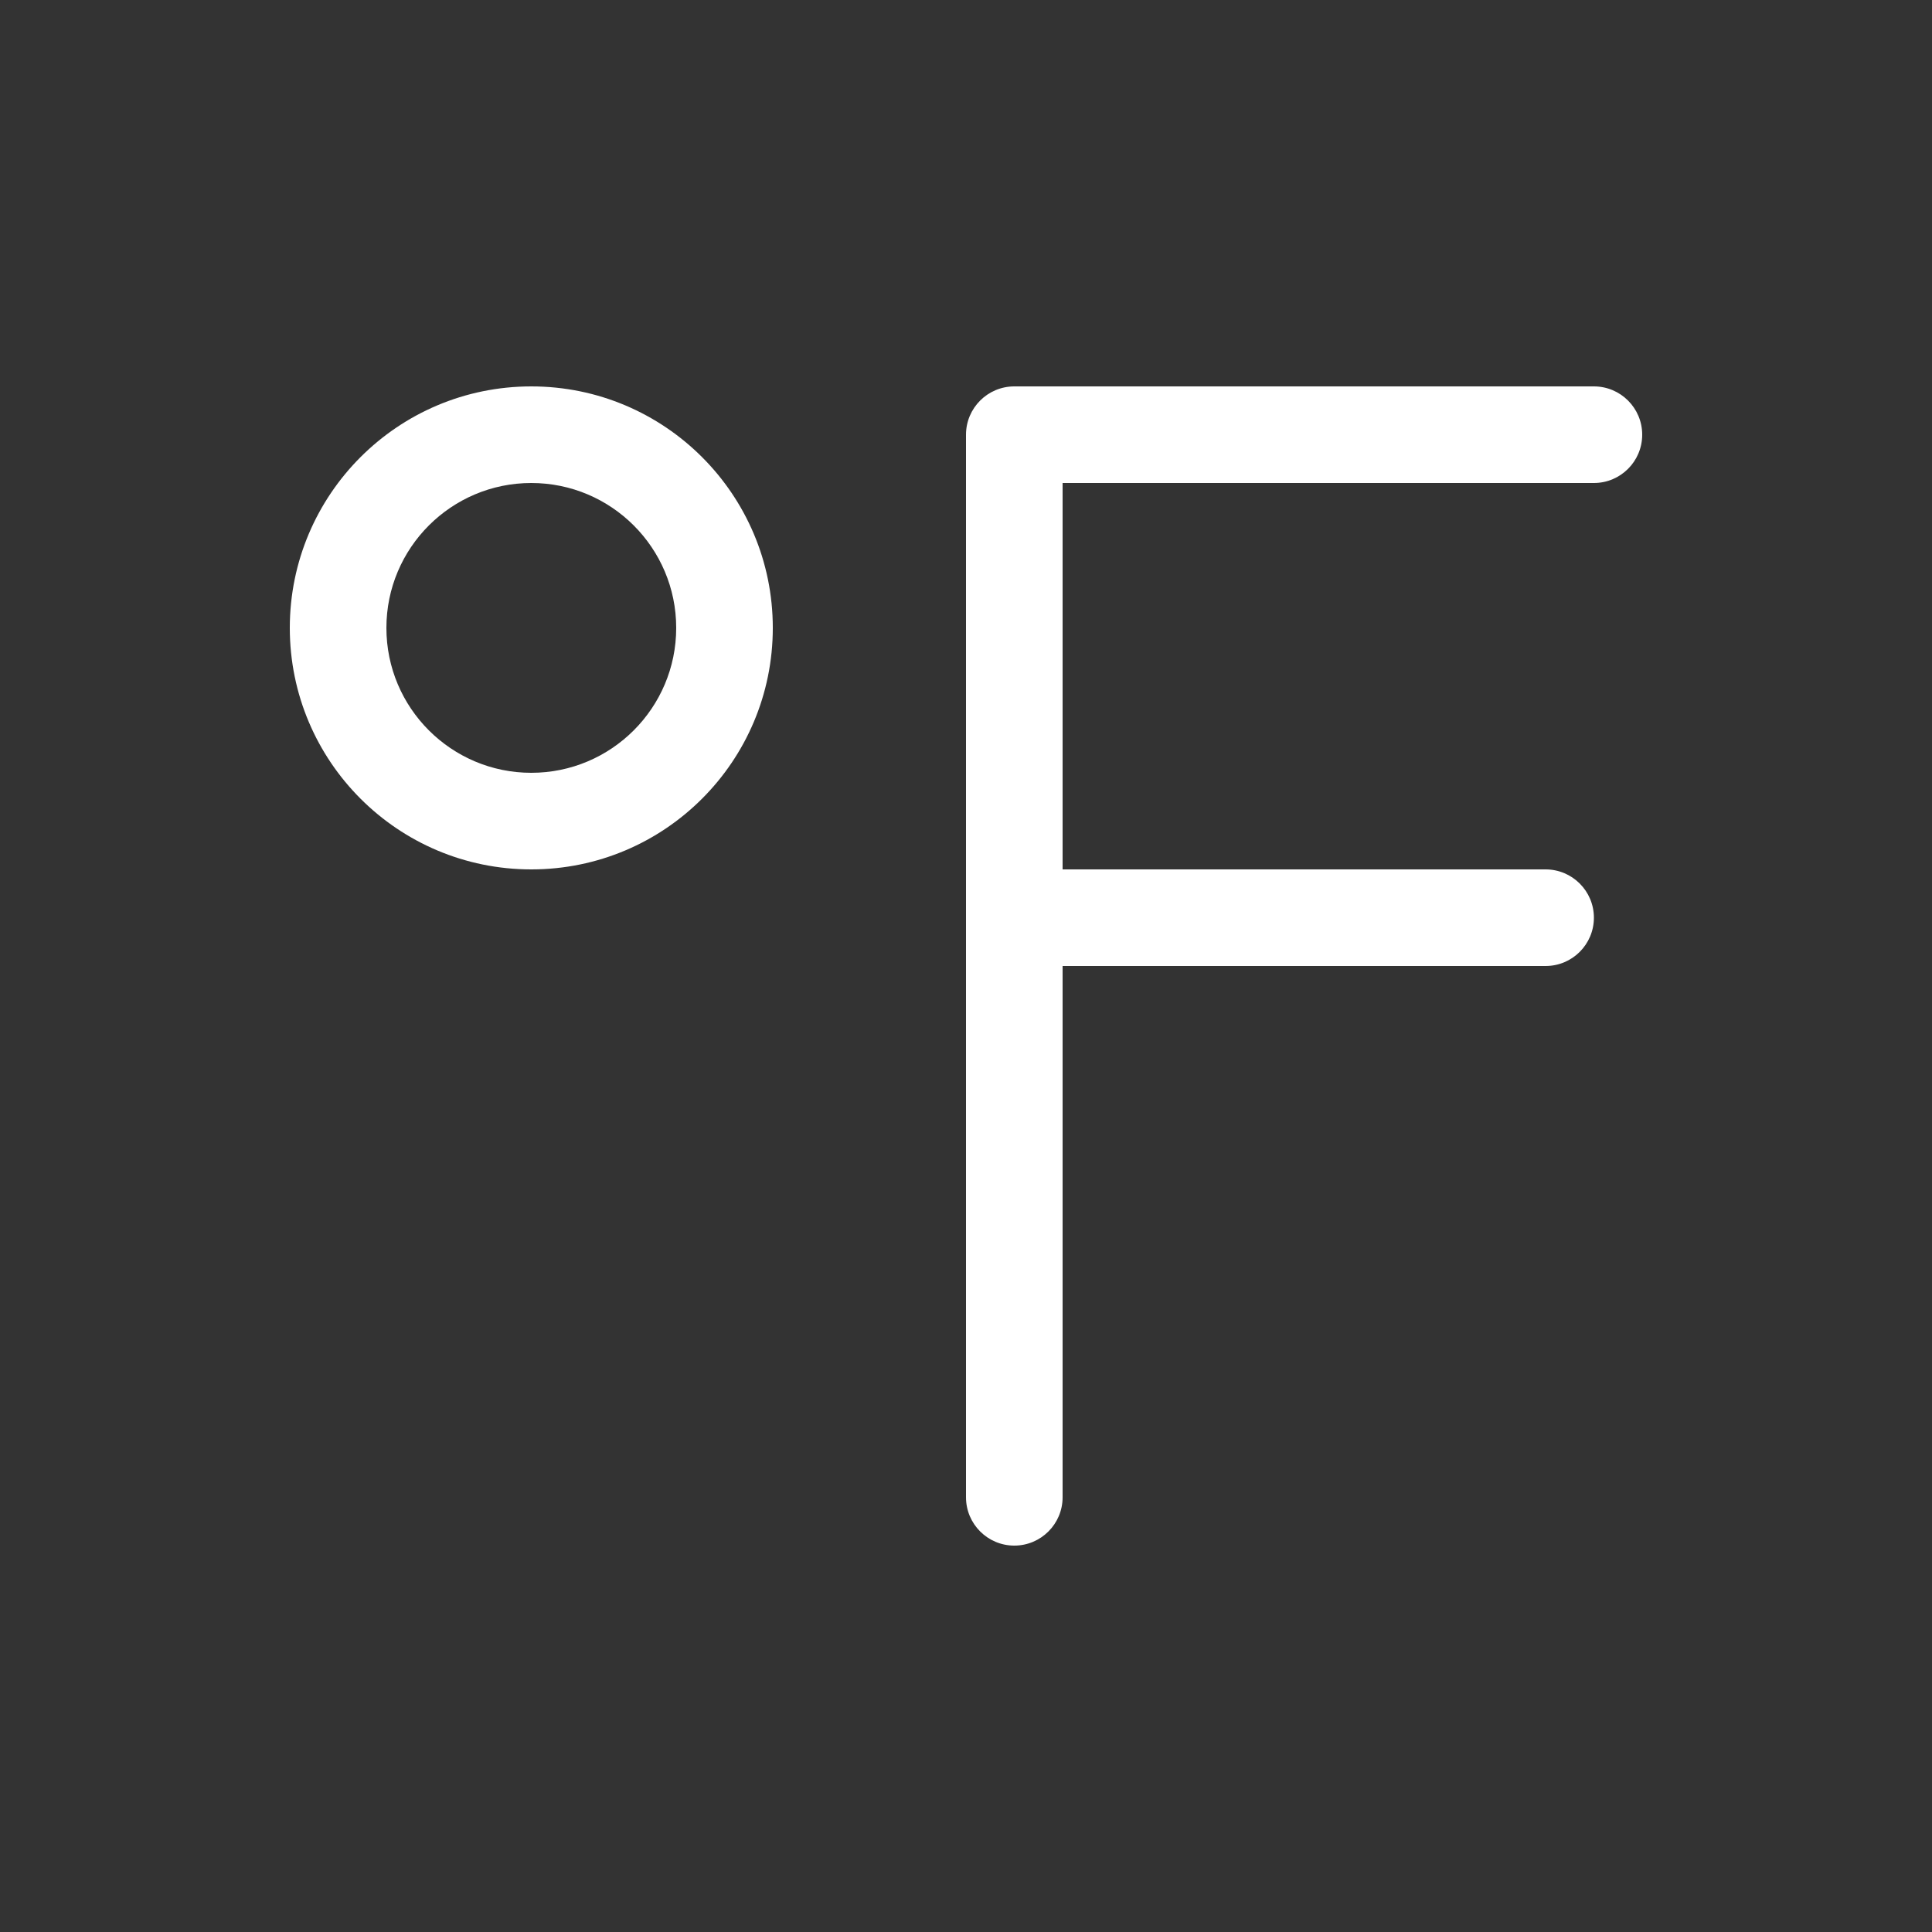 <svg width="20" height="20" viewBox="0 0 20 20" fill="none" xmlns="http://www.w3.org/2000/svg">
<rect x="0" y="0" width="20" height="20" fill="#333333" stroke="none"/>
<path d="M4 6.5C4 5.672 4.672 5 5.5 5C6.328 5 7 5.672 7 6.5C7 7.328 6.328 8 5.5 8C4.672 8 4 7.328 4 6.5ZM5.5 4C4.119 4 3 5.119 3 6.5C3 7.881 4.119 9 5.5 9C6.881 9 8 7.881 8 6.5C8 5.119 6.881 4 5.5 4ZM10.5 4C10.224 4 10 4.224 10 4.5V15.5C10 15.776 10.224 16 10.5 16C10.776 16 11 15.776 11 15.5V10H16C16.276 10 16.5 9.776 16.5 9.5C16.5 9.224 16.276 9 16 9H11V5H16.5C16.776 5 17 4.776 17 4.5C17 4.224 16.776 4 16.5 4H10.5Z" fill="#ffffff"/>
</svg>
